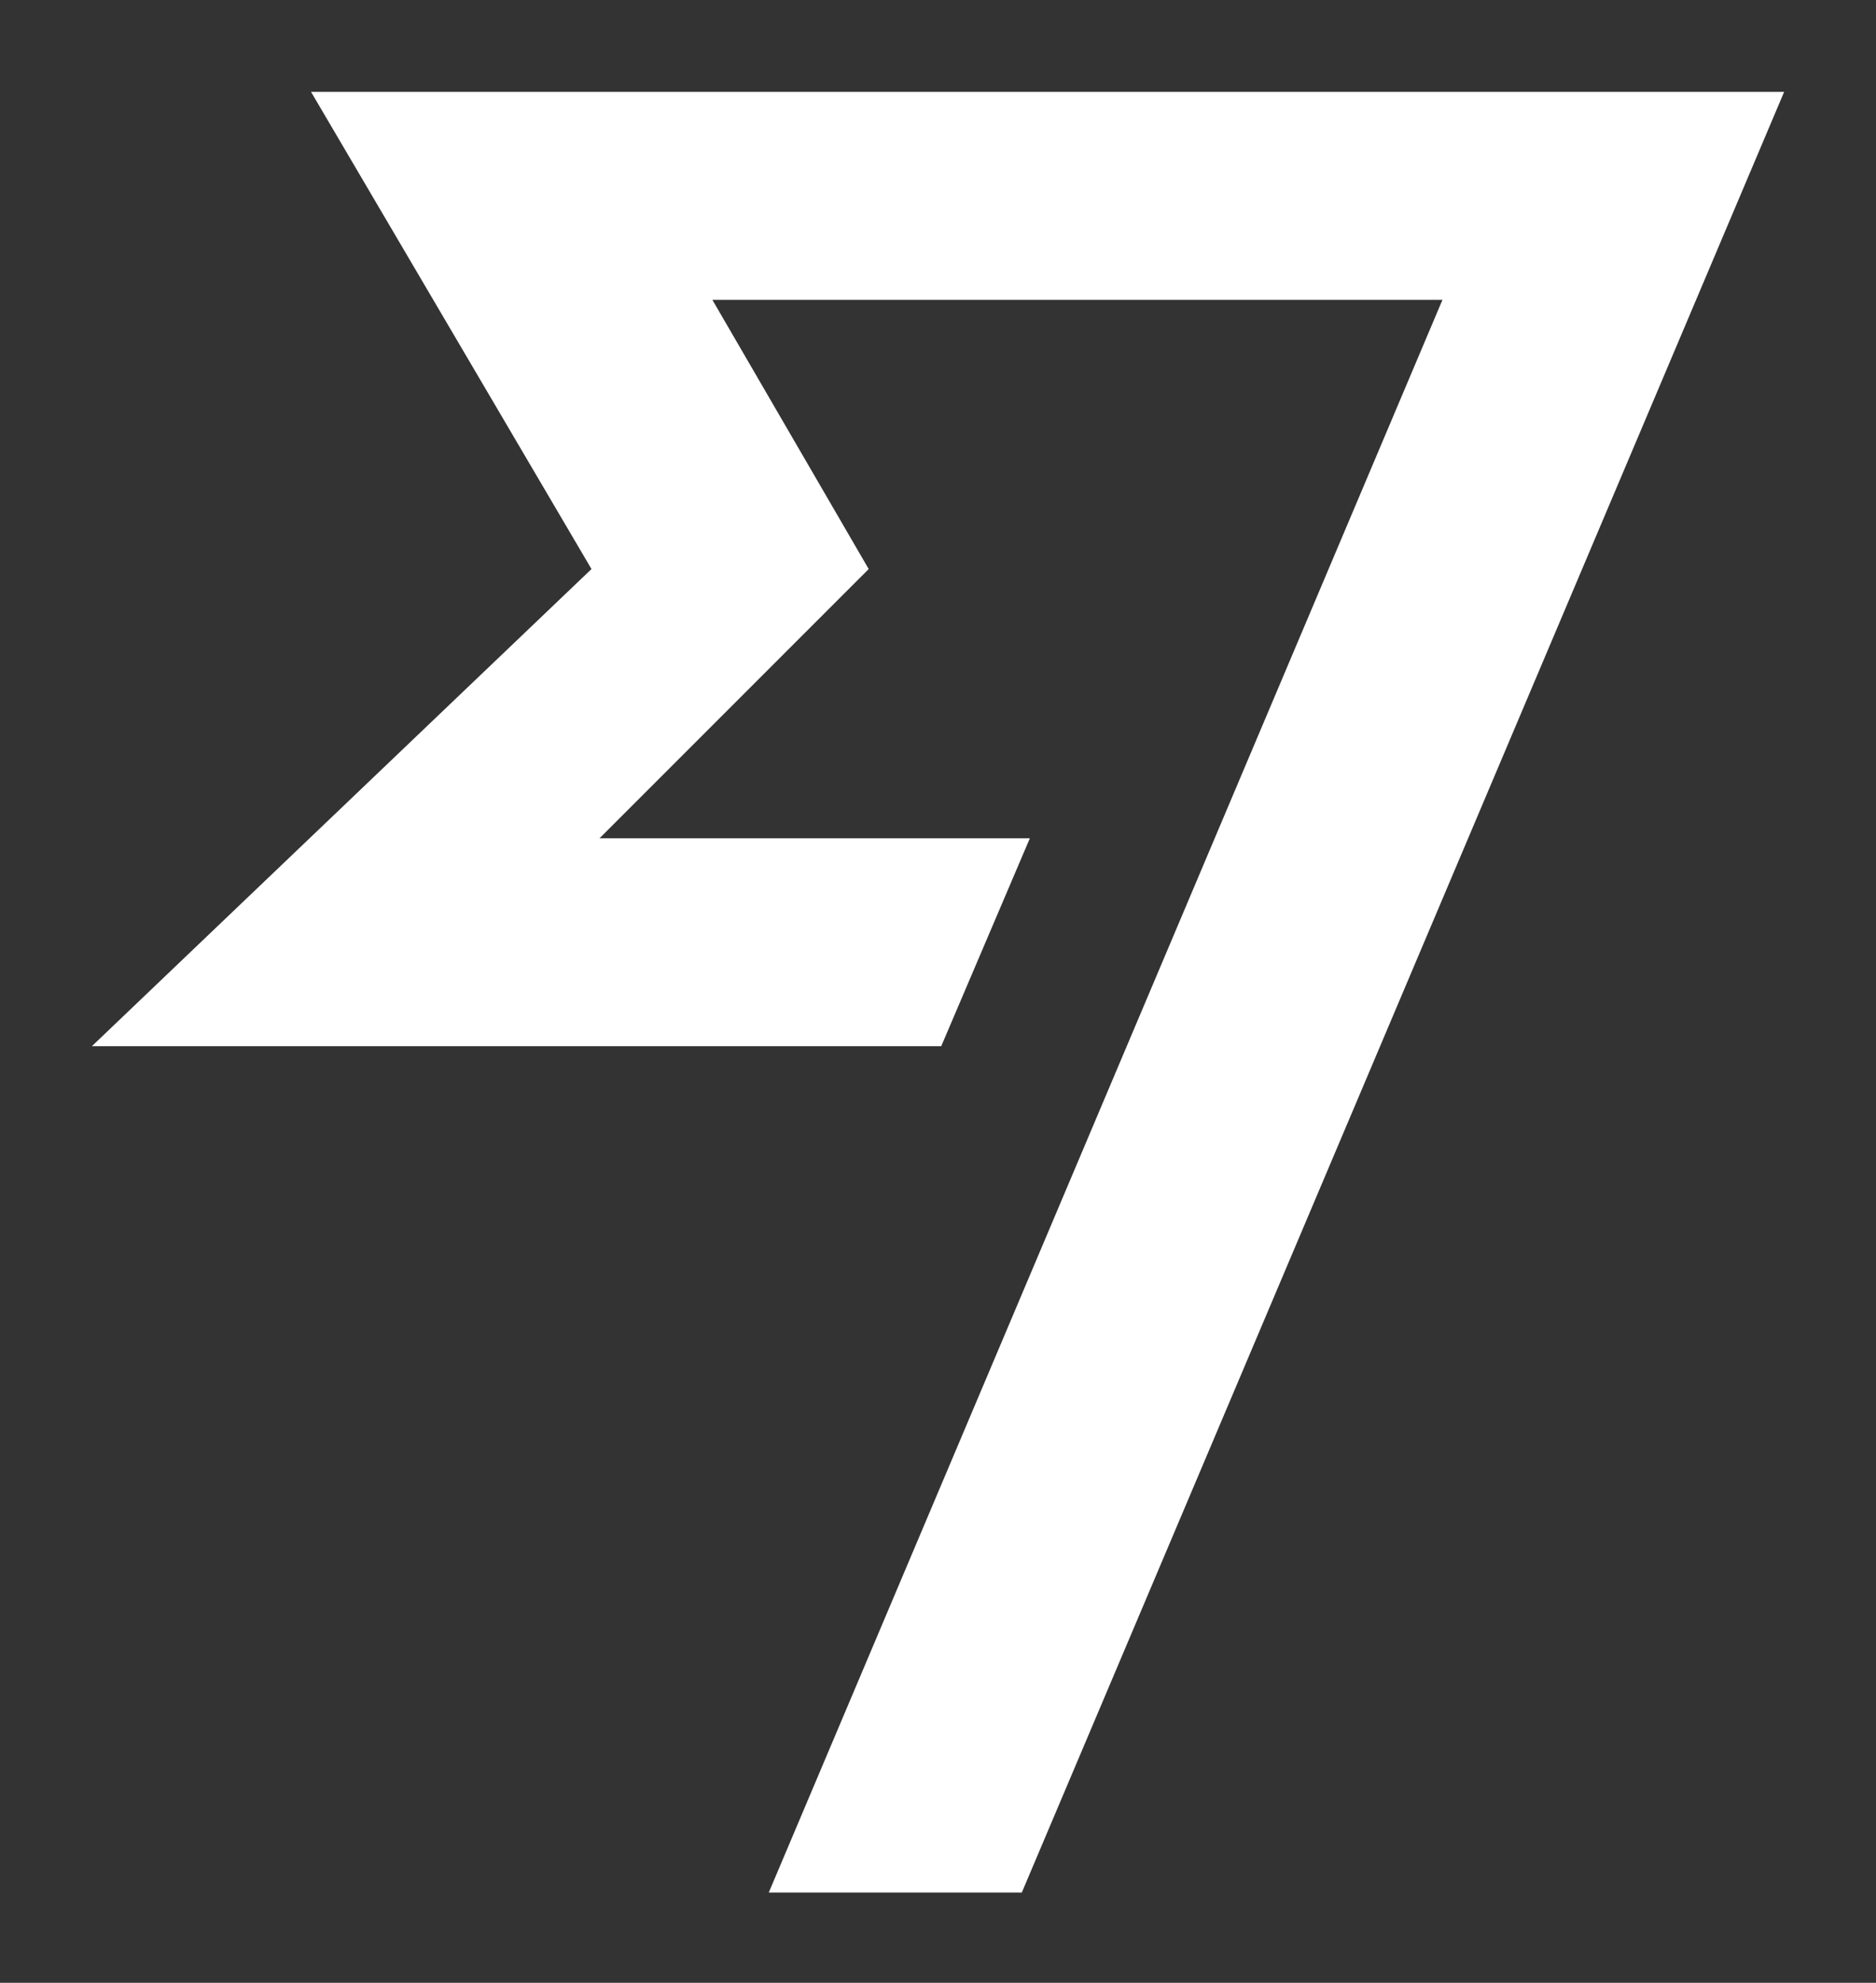 <?xml version="1.0" encoding="utf-8"?>
<!-- Generator: Adobe Illustrator 25.1.0, SVG Export Plug-In . SVG Version: 6.00 Build 0)  -->
<svg version="1.1" id="Layer_1" xmlns="http://www.w3.org/2000/svg" xmlns:xlink="http://www.w3.org/1999/xlink" x="0px" y="0px"
	 viewBox="0 0 116.4 123" style="enable-background:new 0 0 116.4 123;" xml:space="preserve">
<rect x="0" y="0" width="116.4" height="123" fill="#333333" stroke="none"/>
<style type="text/css">
	.st0{fill:#FFFFFF;}
</style>
<g id="White">
	<polygon class="st0" points="36.7,35.3 5.7,64.9 58.4,64.9 63.9,52 37.2,52 53.9,35.3 44.2,18.6 89.5,18.6 47.7,117.4 63.4,117.4 
		110.7,5.7 19.3,5.7 	"/>
</g>
</svg>
